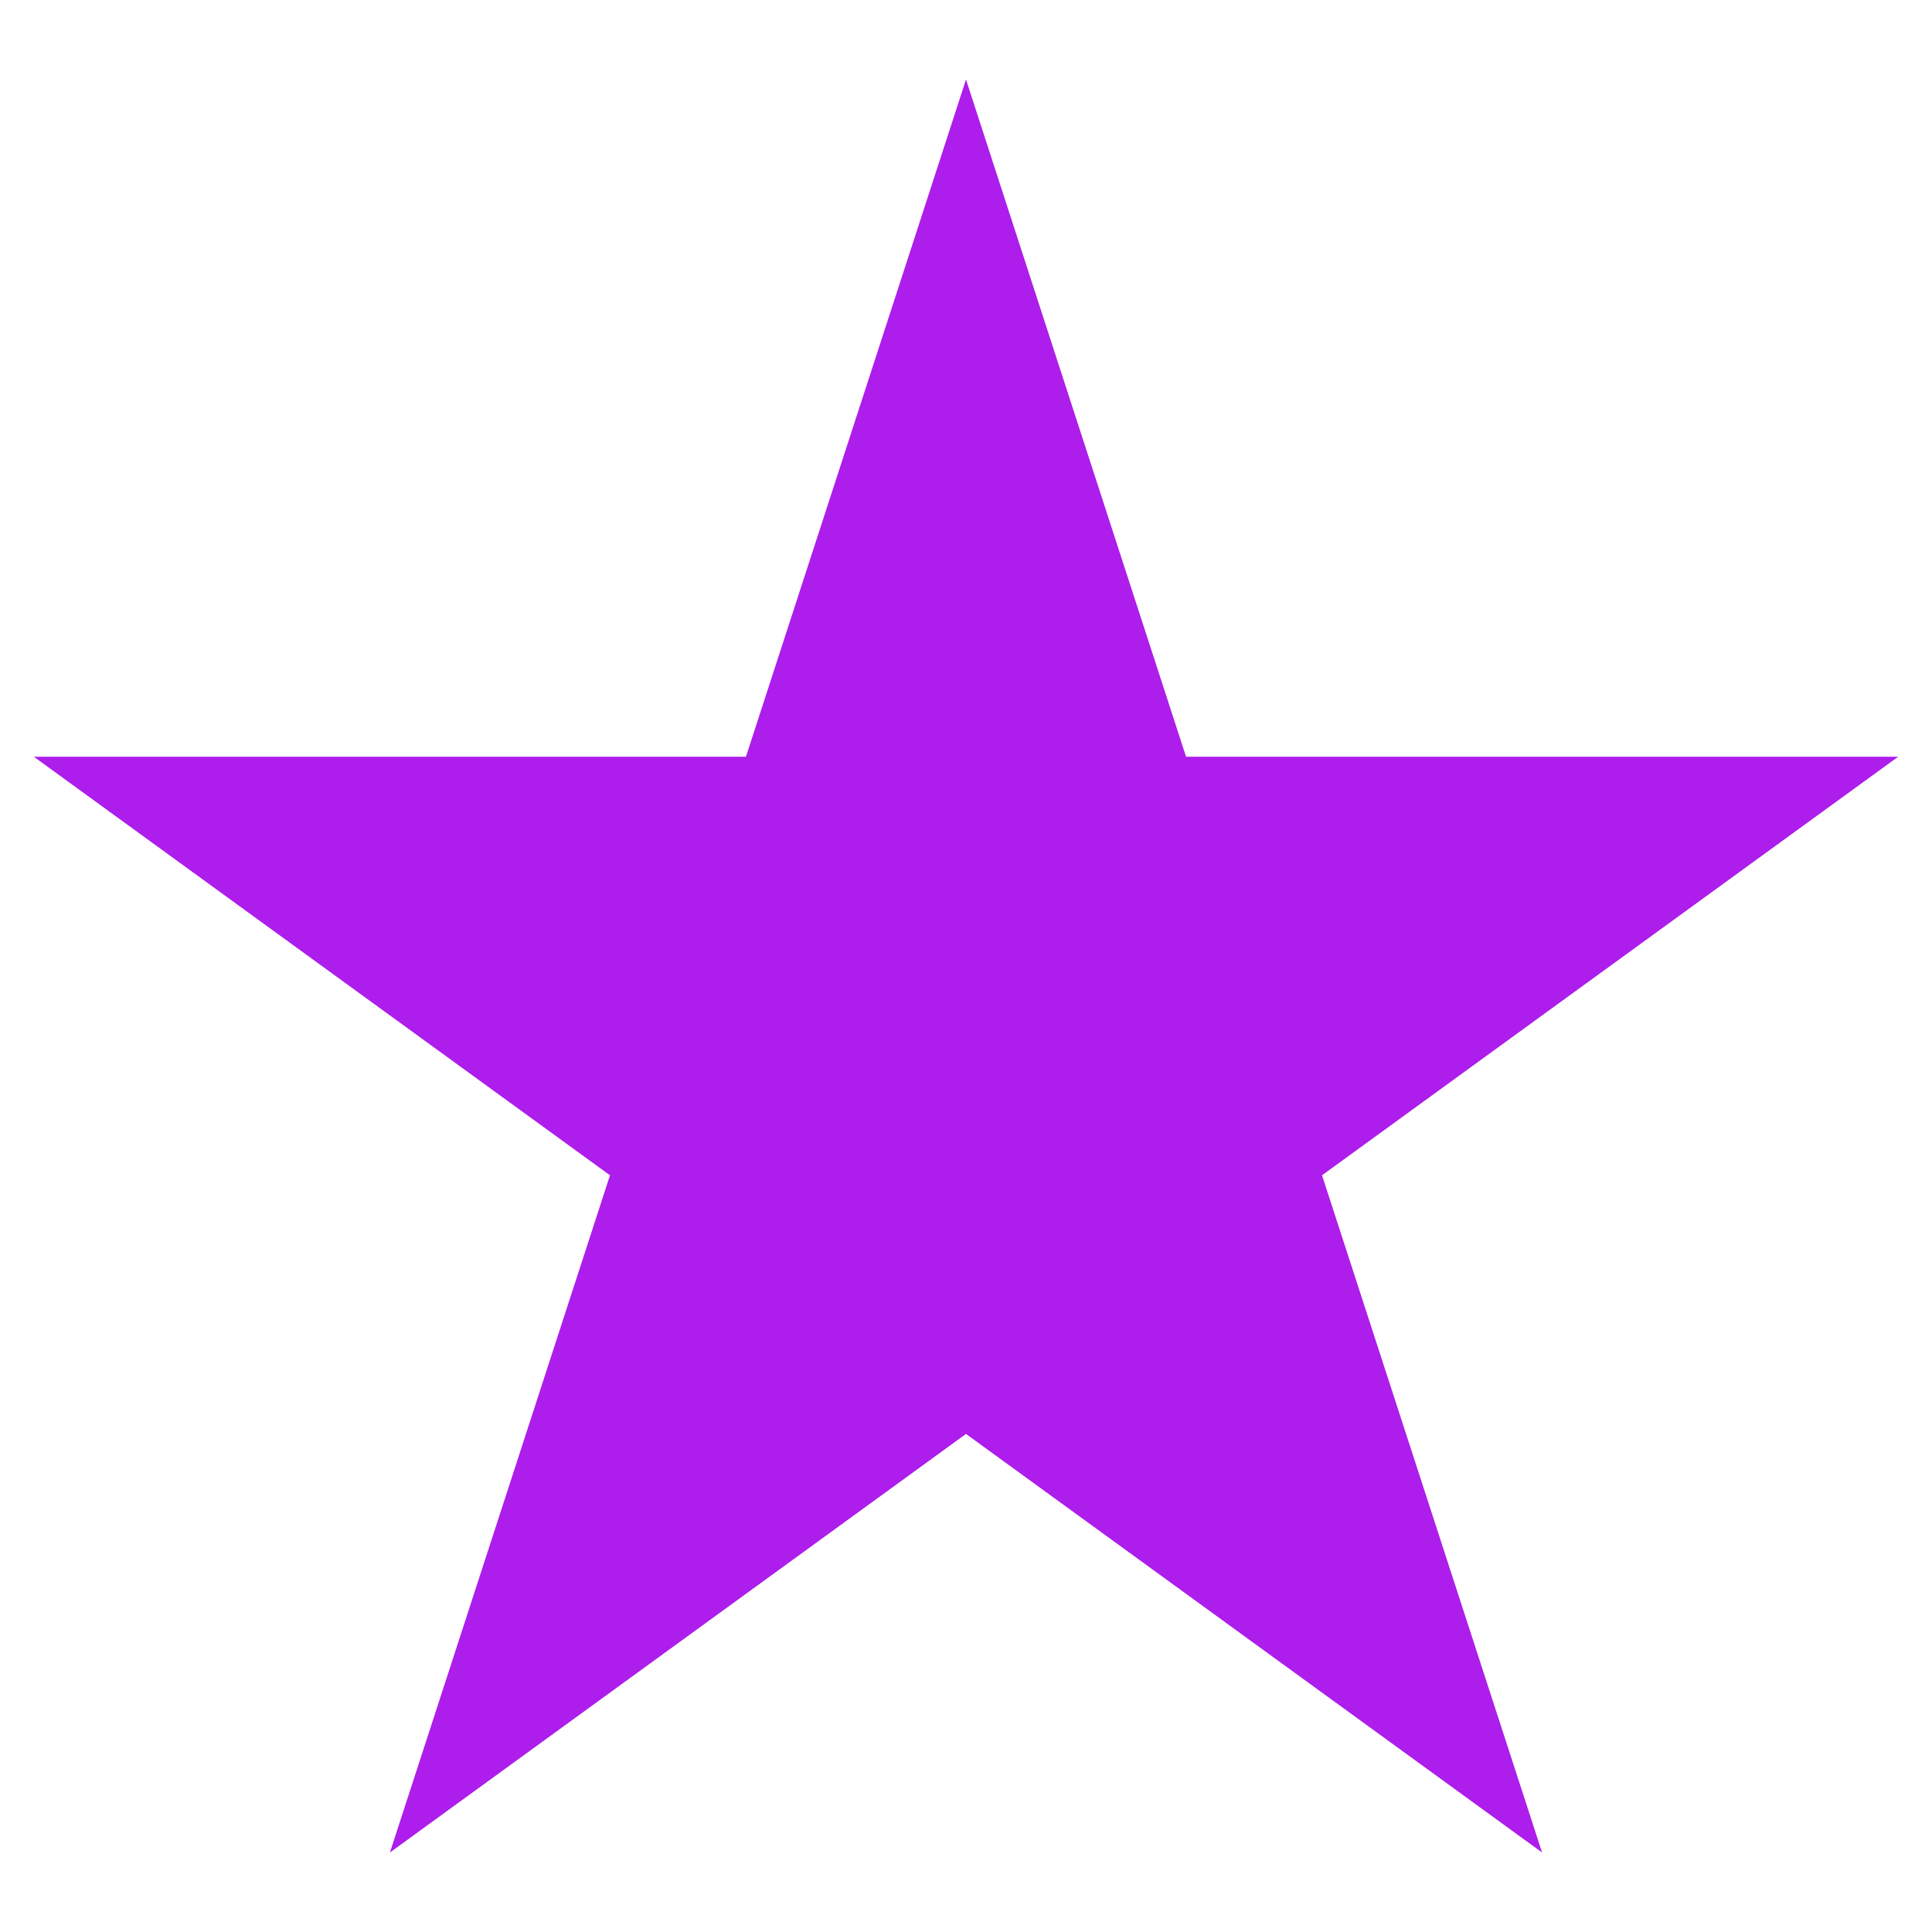 <svg id="Layer_1" data-name="Layer 1" xmlns="http://www.w3.org/2000/svg" viewBox="0 0 400 400"><defs><style>.cls-1{fill:#ad1deb;}</style></defs><polygon class="cls-1" points="200 32.64 241.93 161.67 377.6 161.67 267.83 241.42 309.76 370.45 200 290.7 90.24 370.45 132.16 241.42 22.4 161.67 158.07 161.67 200 32.64"/><path class="cls-1" d="M319.27,383.54,200,296.88,80.73,383.54l45.56-140.21L7,156.67H154.44L200,16.46l45.56,140.21H393L273.71,243.33ZM200,284.52l100.25,72.84L262,239.51l100.25-72.84H238.29L200,48.82,161.71,166.67H37.79L138,239.51,99.75,357.36Z"/></svg>
